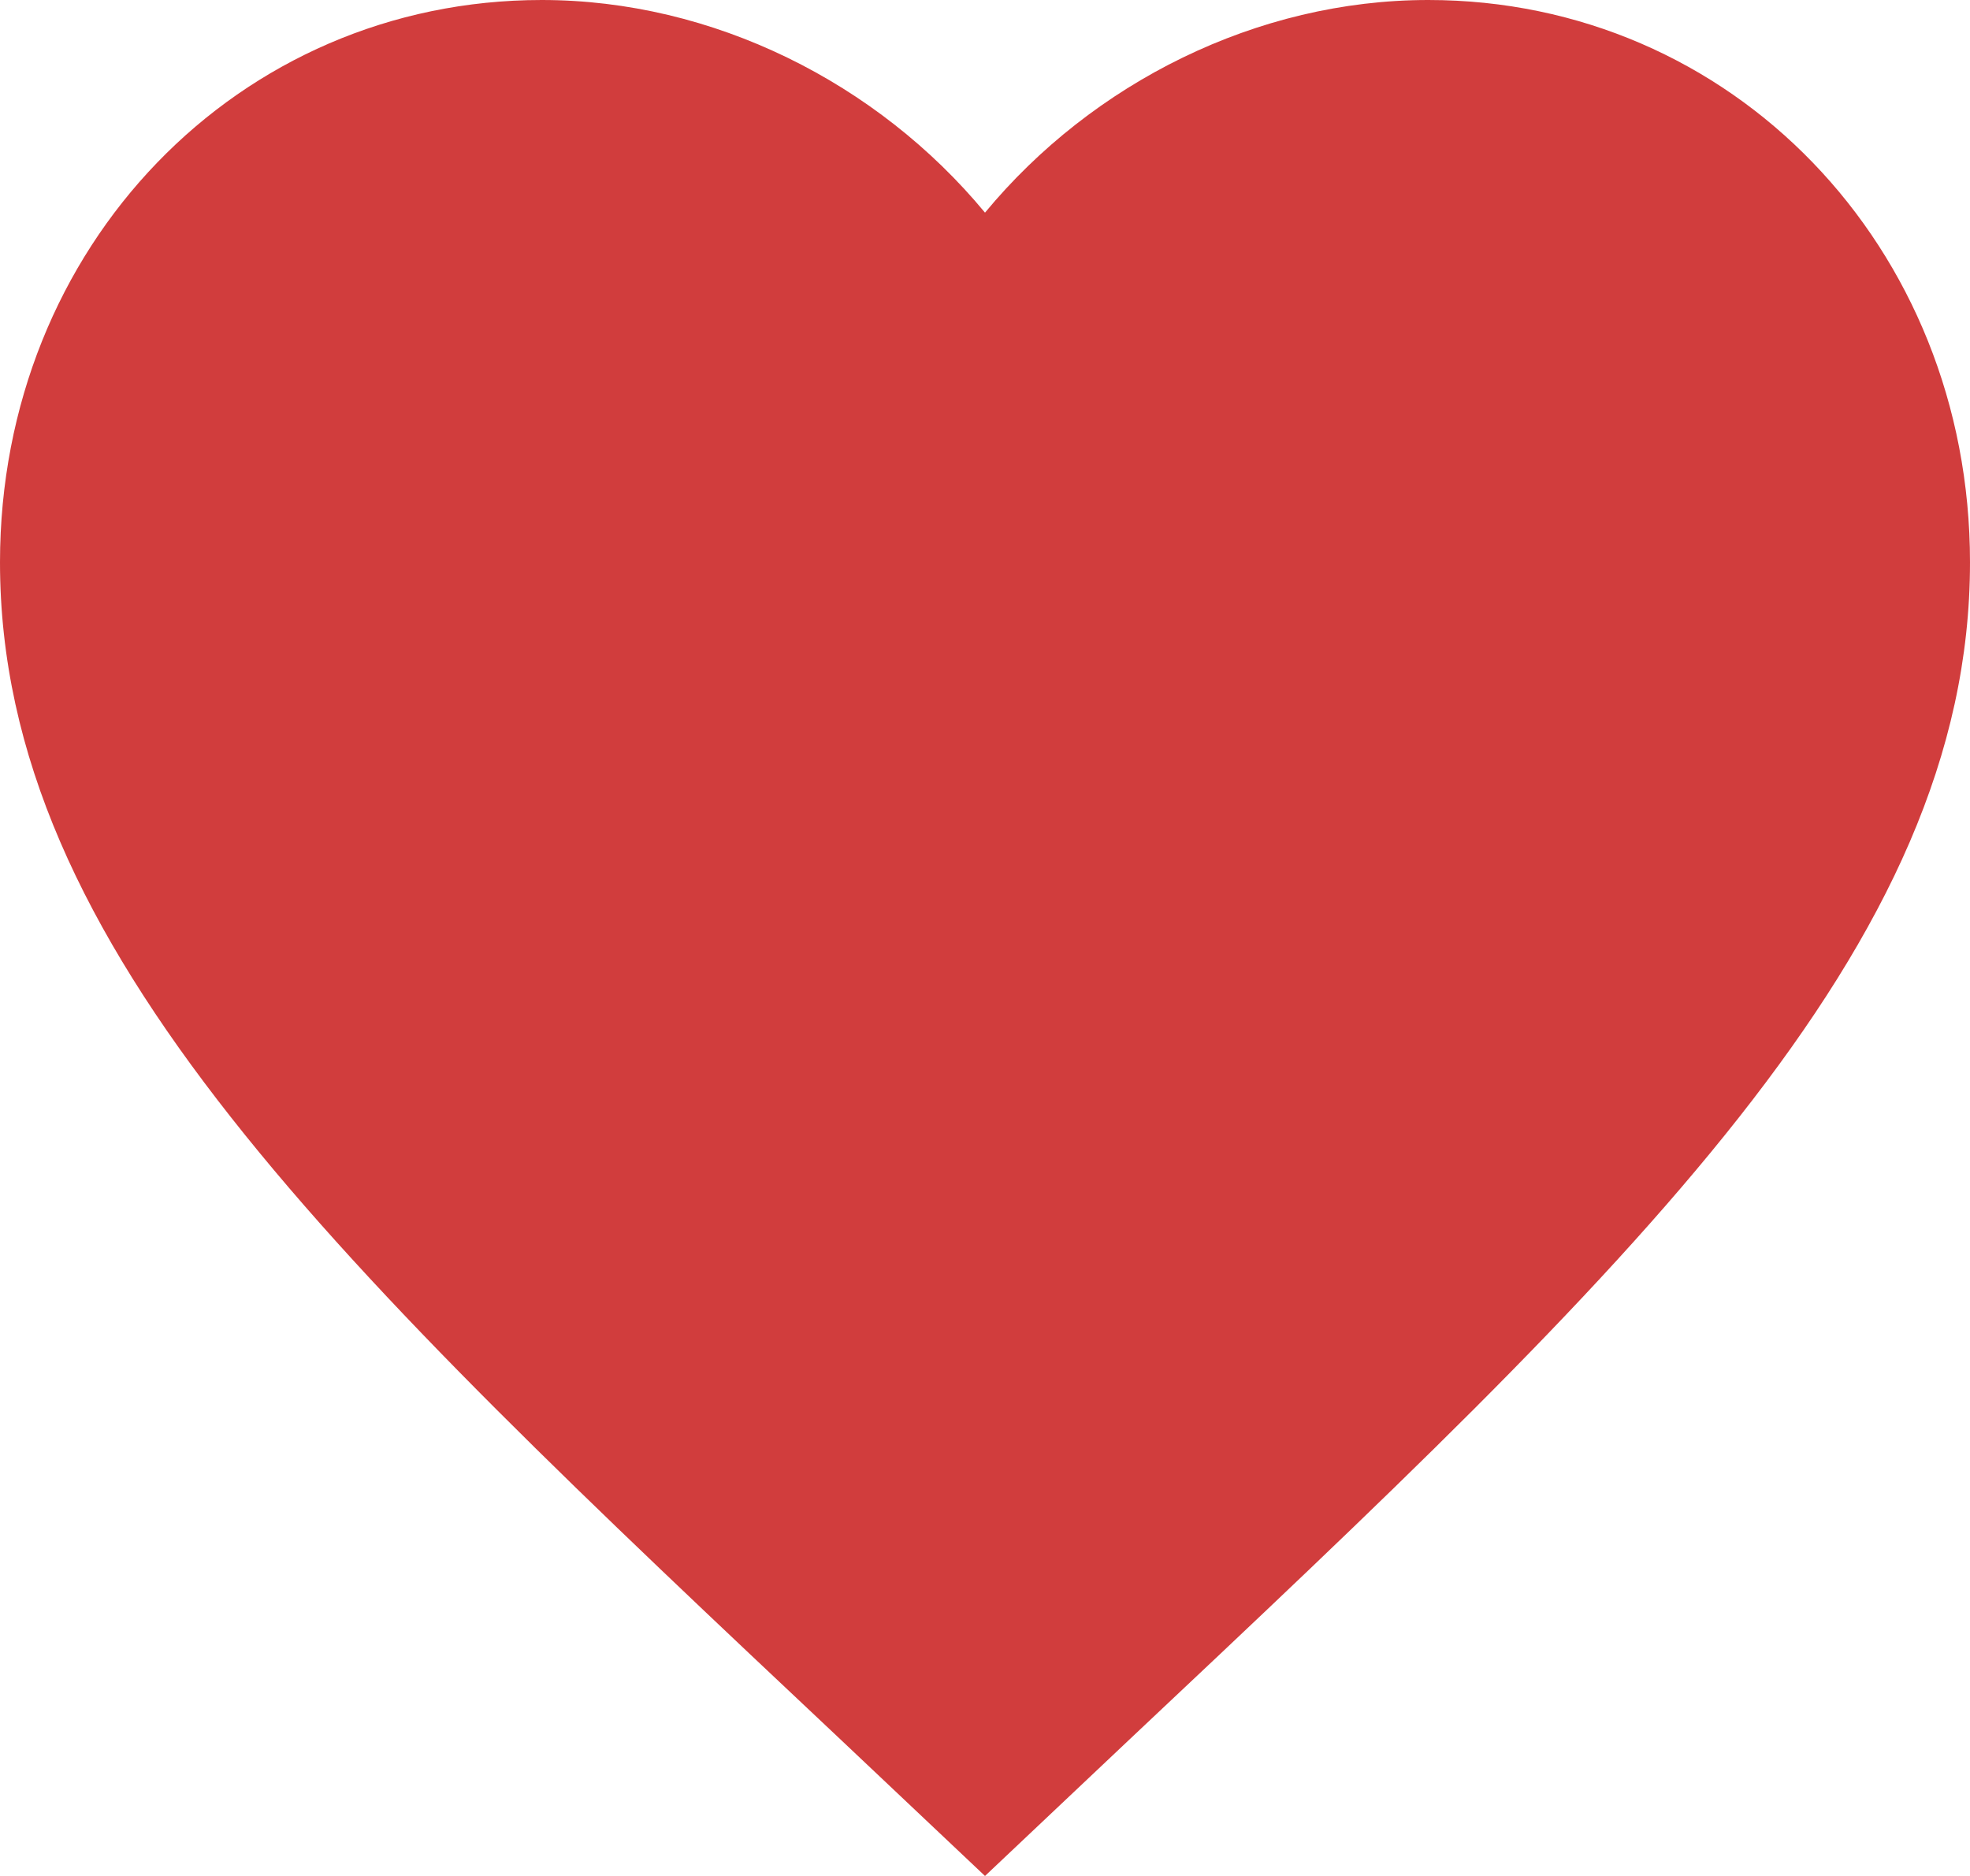 <svg width="21" height="20" viewBox="0 0 21 20" fill="none" xmlns="http://www.w3.org/2000/svg">
<path d="M10.5 20L8.977 18.561C3.57 13.471 0 10.104 0 5.995C0 2.627 2.541 0 5.775 0C7.602 0 9.355 0.883 10.5 2.267C11.645 0.883 13.398 0 15.225 0C18.459 0 21 2.627 21 5.995C21 10.104 17.43 13.471 12.023 18.561L10.5 20Z" fill="#D13D3D"/>
</svg>
